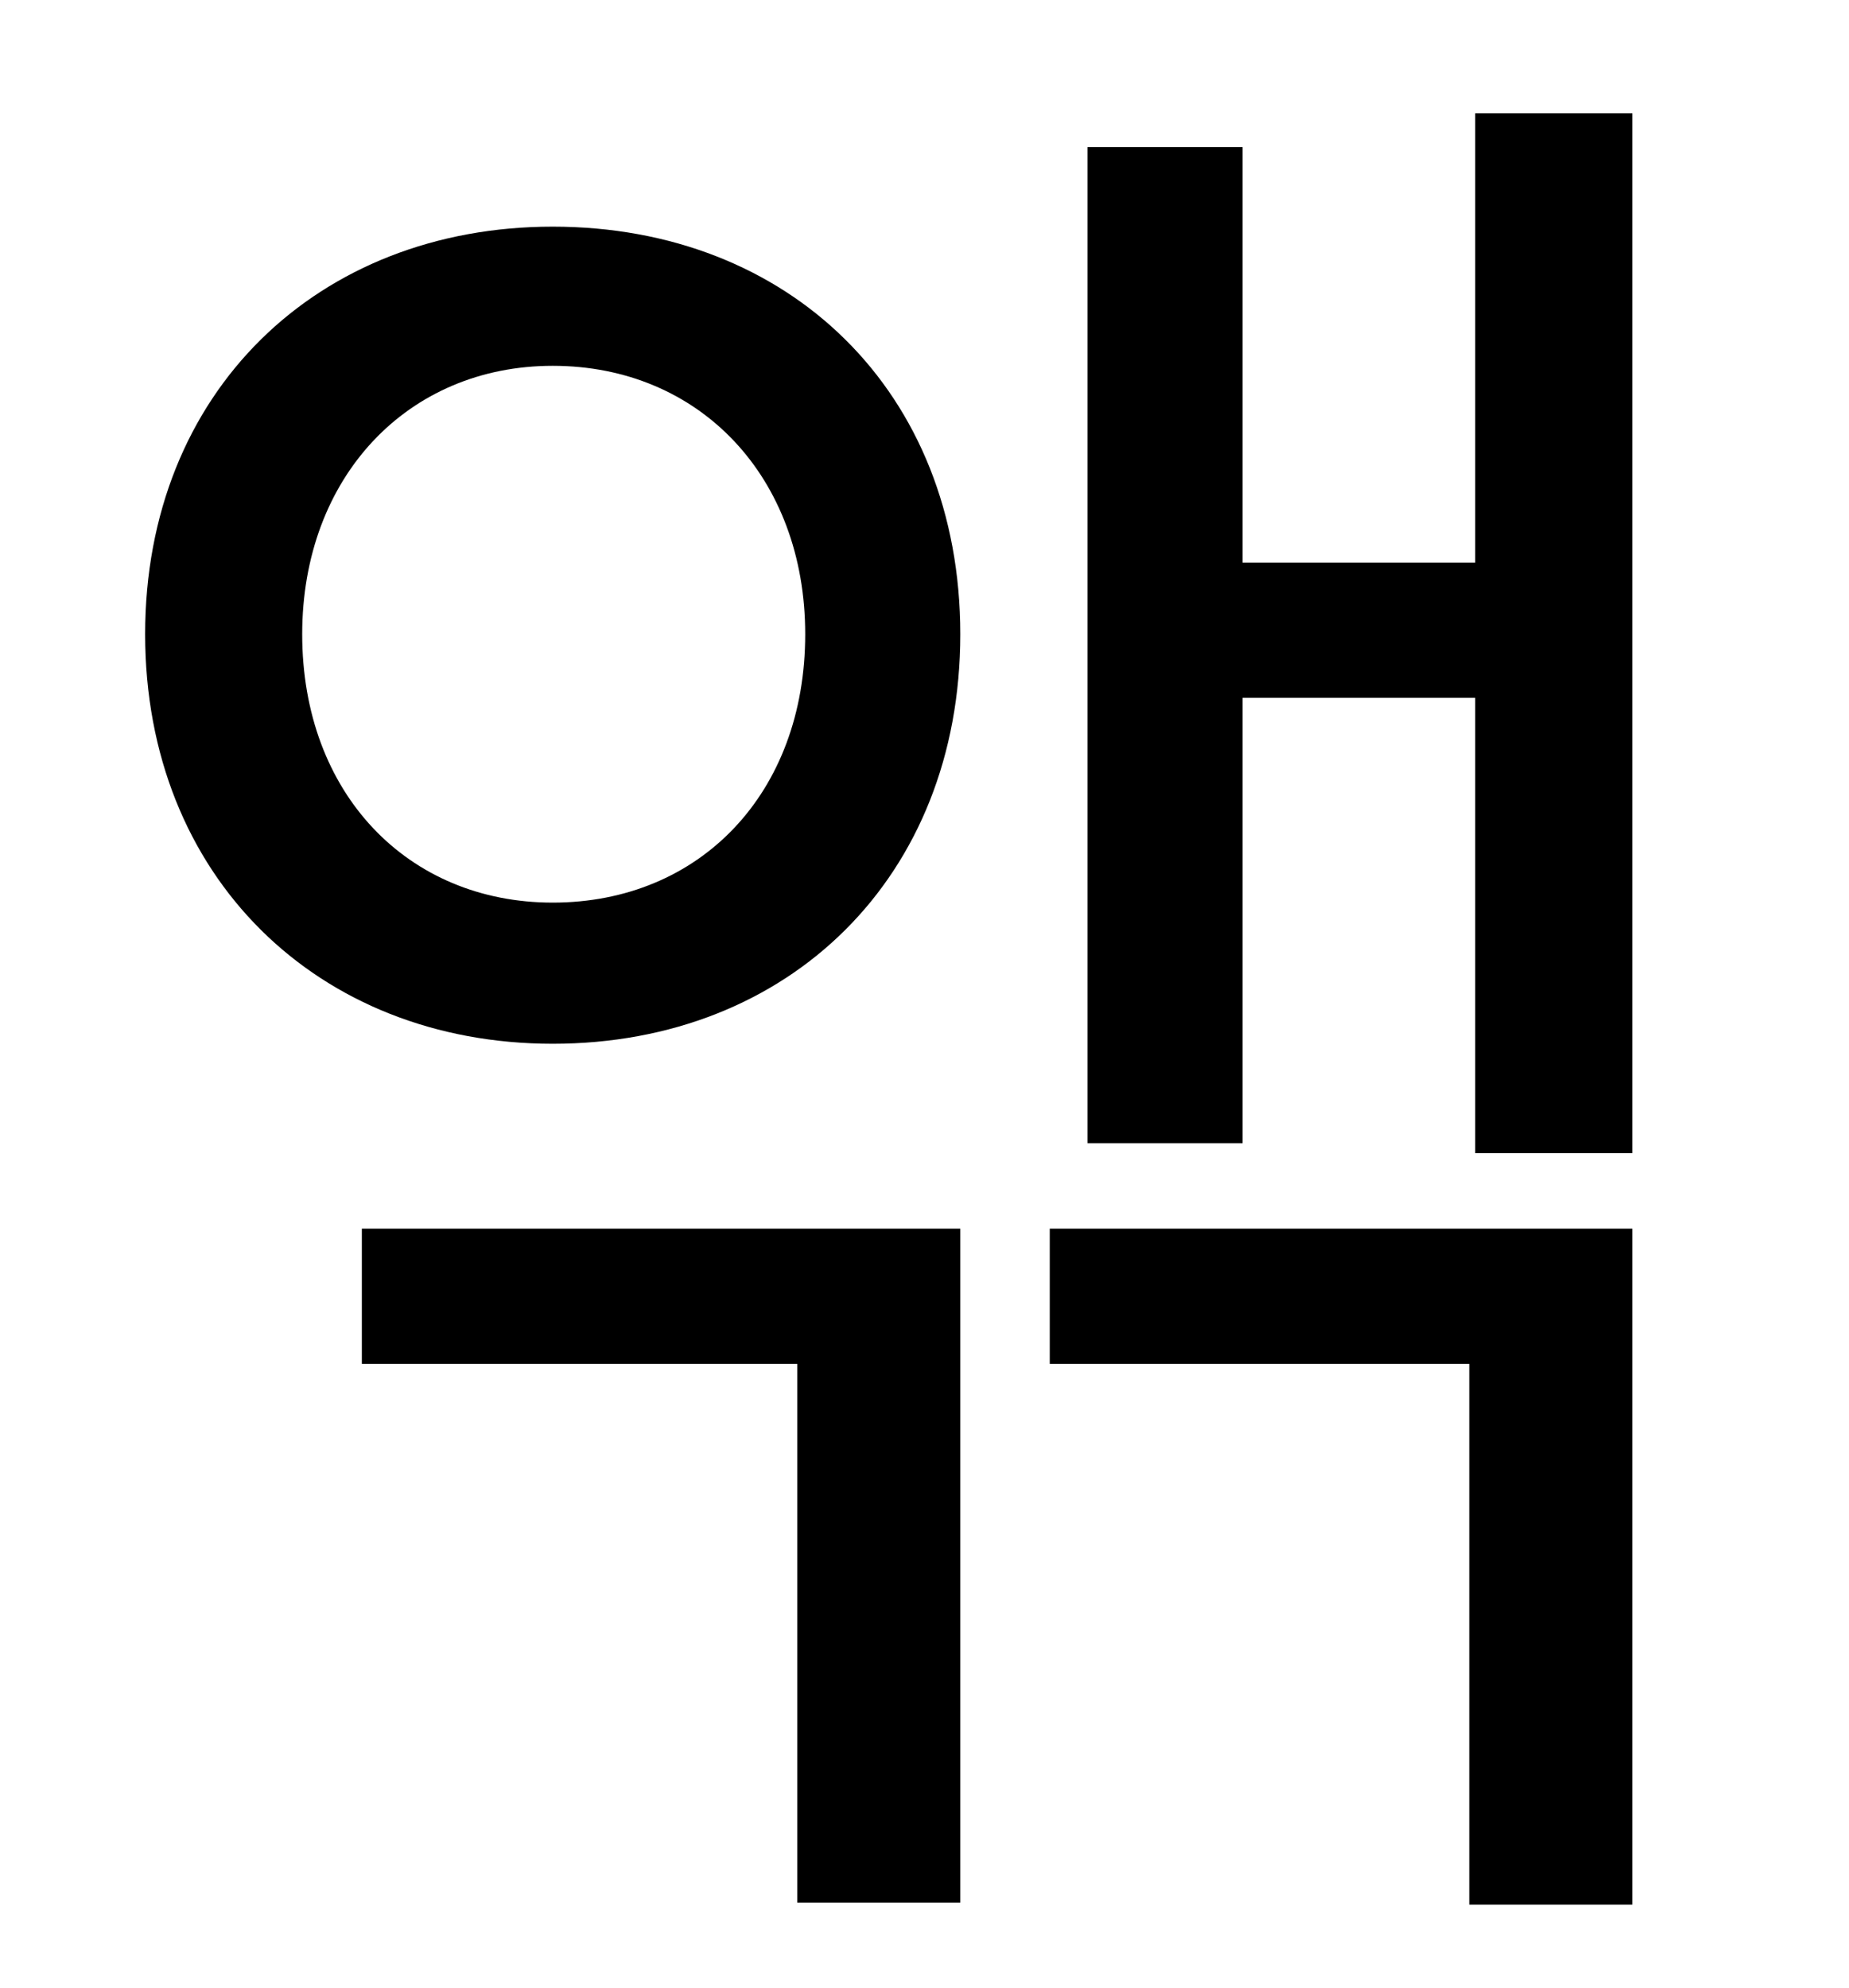 <?xml version="1.0" standalone="no"?>
<!DOCTYPE svg PUBLIC "-//W3C//DTD SVG 1.1//EN" "http://www.w3.org/Graphics/SVG/1.1/DTD/svg11.dtd" >
<svg xmlns="http://www.w3.org/2000/svg" xmlns:xlink="http://www.w3.org/1999/xlink" version="1.1" viewBox="-10 0 930 1000">
   <path fill="currentColor"
d="M172 686v-68h301v339h-82v-271h-219zM268 454c74 0 127 -55 127 -135c0 -79 -53 -135 -127 -135c-73 0 -126 56 -126 135c0 80 53 135 126 135zM268 114c119 0 205 83 205 205s-86 206 -205 206c-118 0 -205 -84 -205 -206s87 -205 205 -205zM518 686v-68h293v340h-82
v-272h-211zM732 57h79v523h-79v-229h-117v224h-78v-501h78v209h117v-226z" />
</svg>
